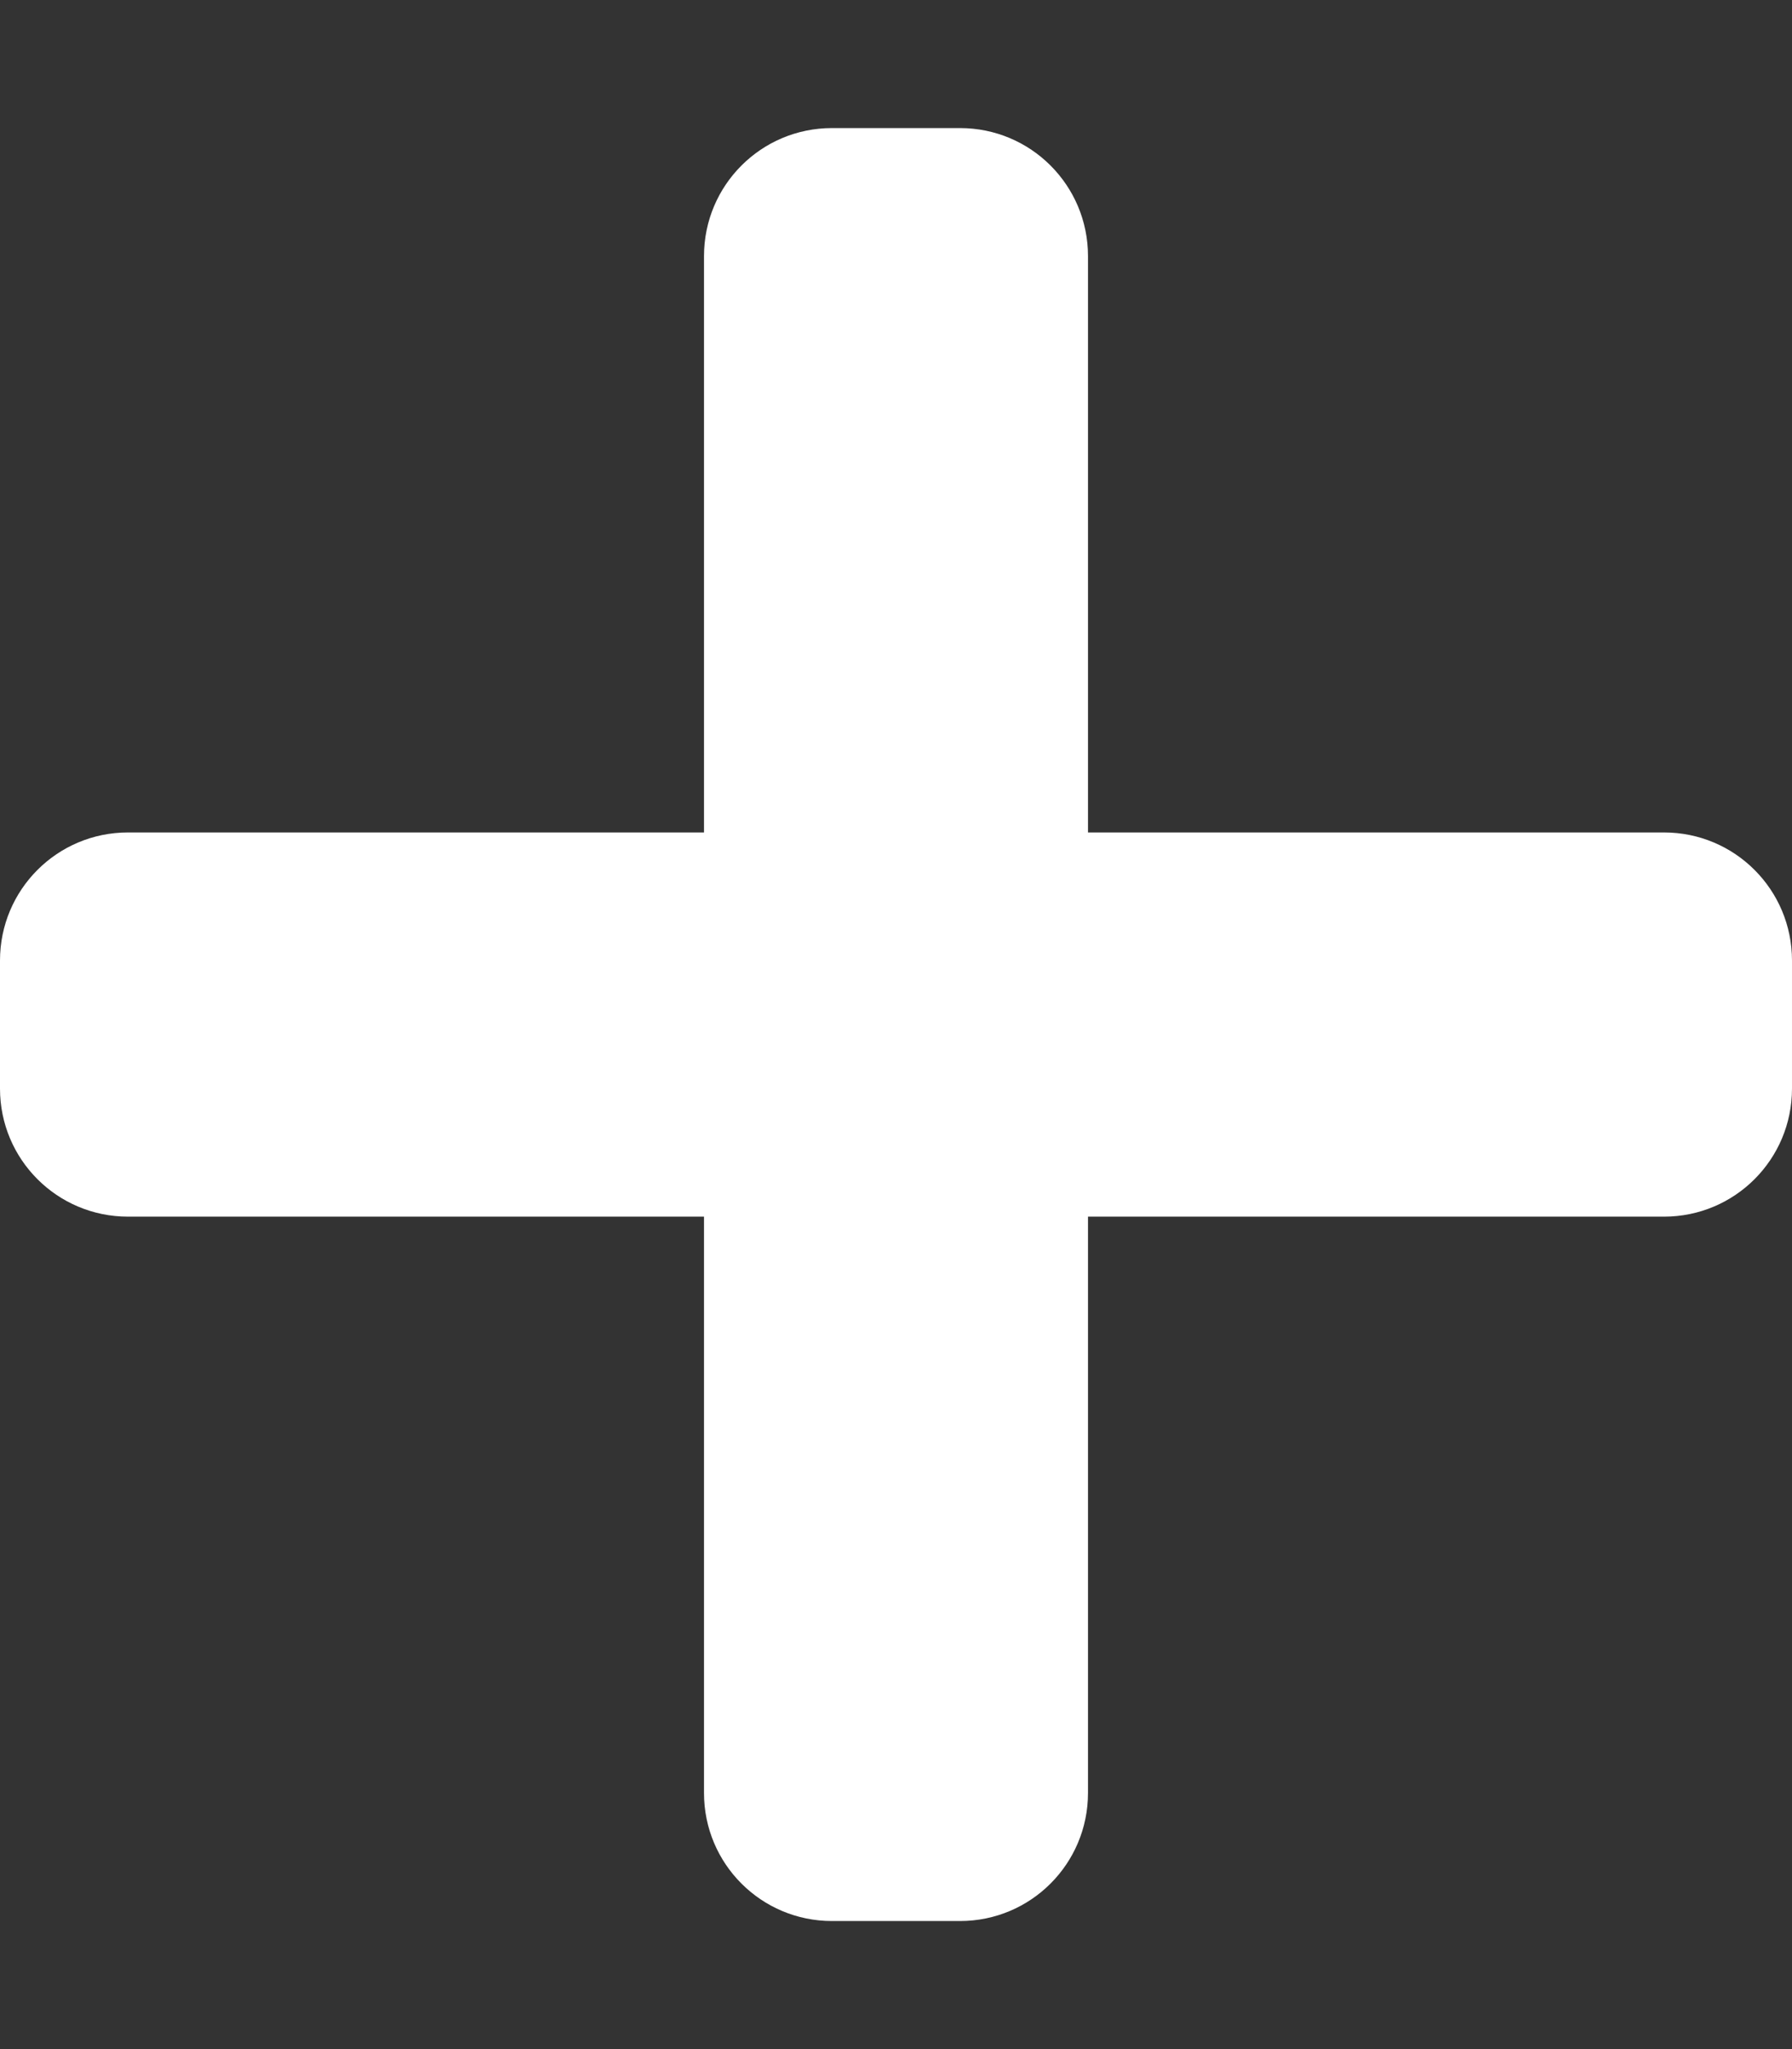<svg xmlns="http://www.w3.org/2000/svg" viewBox="0 0 448 512"><rect x="0" y="0" width="448" height="512" fill="#333333" stroke="none"/><!--!Font Awesome Free 6.7.2 by @fontawesome - https://fontawesome.com License - https://fontawesome.com/license/free Copyright 2025 Fonticons, Inc.--><path fill="#ffffff" d="M416 208H272V64c0-17.7-14.3-32-32-32h-32c-17.7 0-32 14.3-32 32v144H32c-17.7 0-32 14.3-32 32v32c0 17.7 14.3 32 32 32h144v144c0 17.7 14.3 32 32 32h32c17.7 0 32-14.3 32-32V304h144c17.7 0 32-14.3 32-32v-32c0-17.7-14.3-32-32-32z"/></svg>